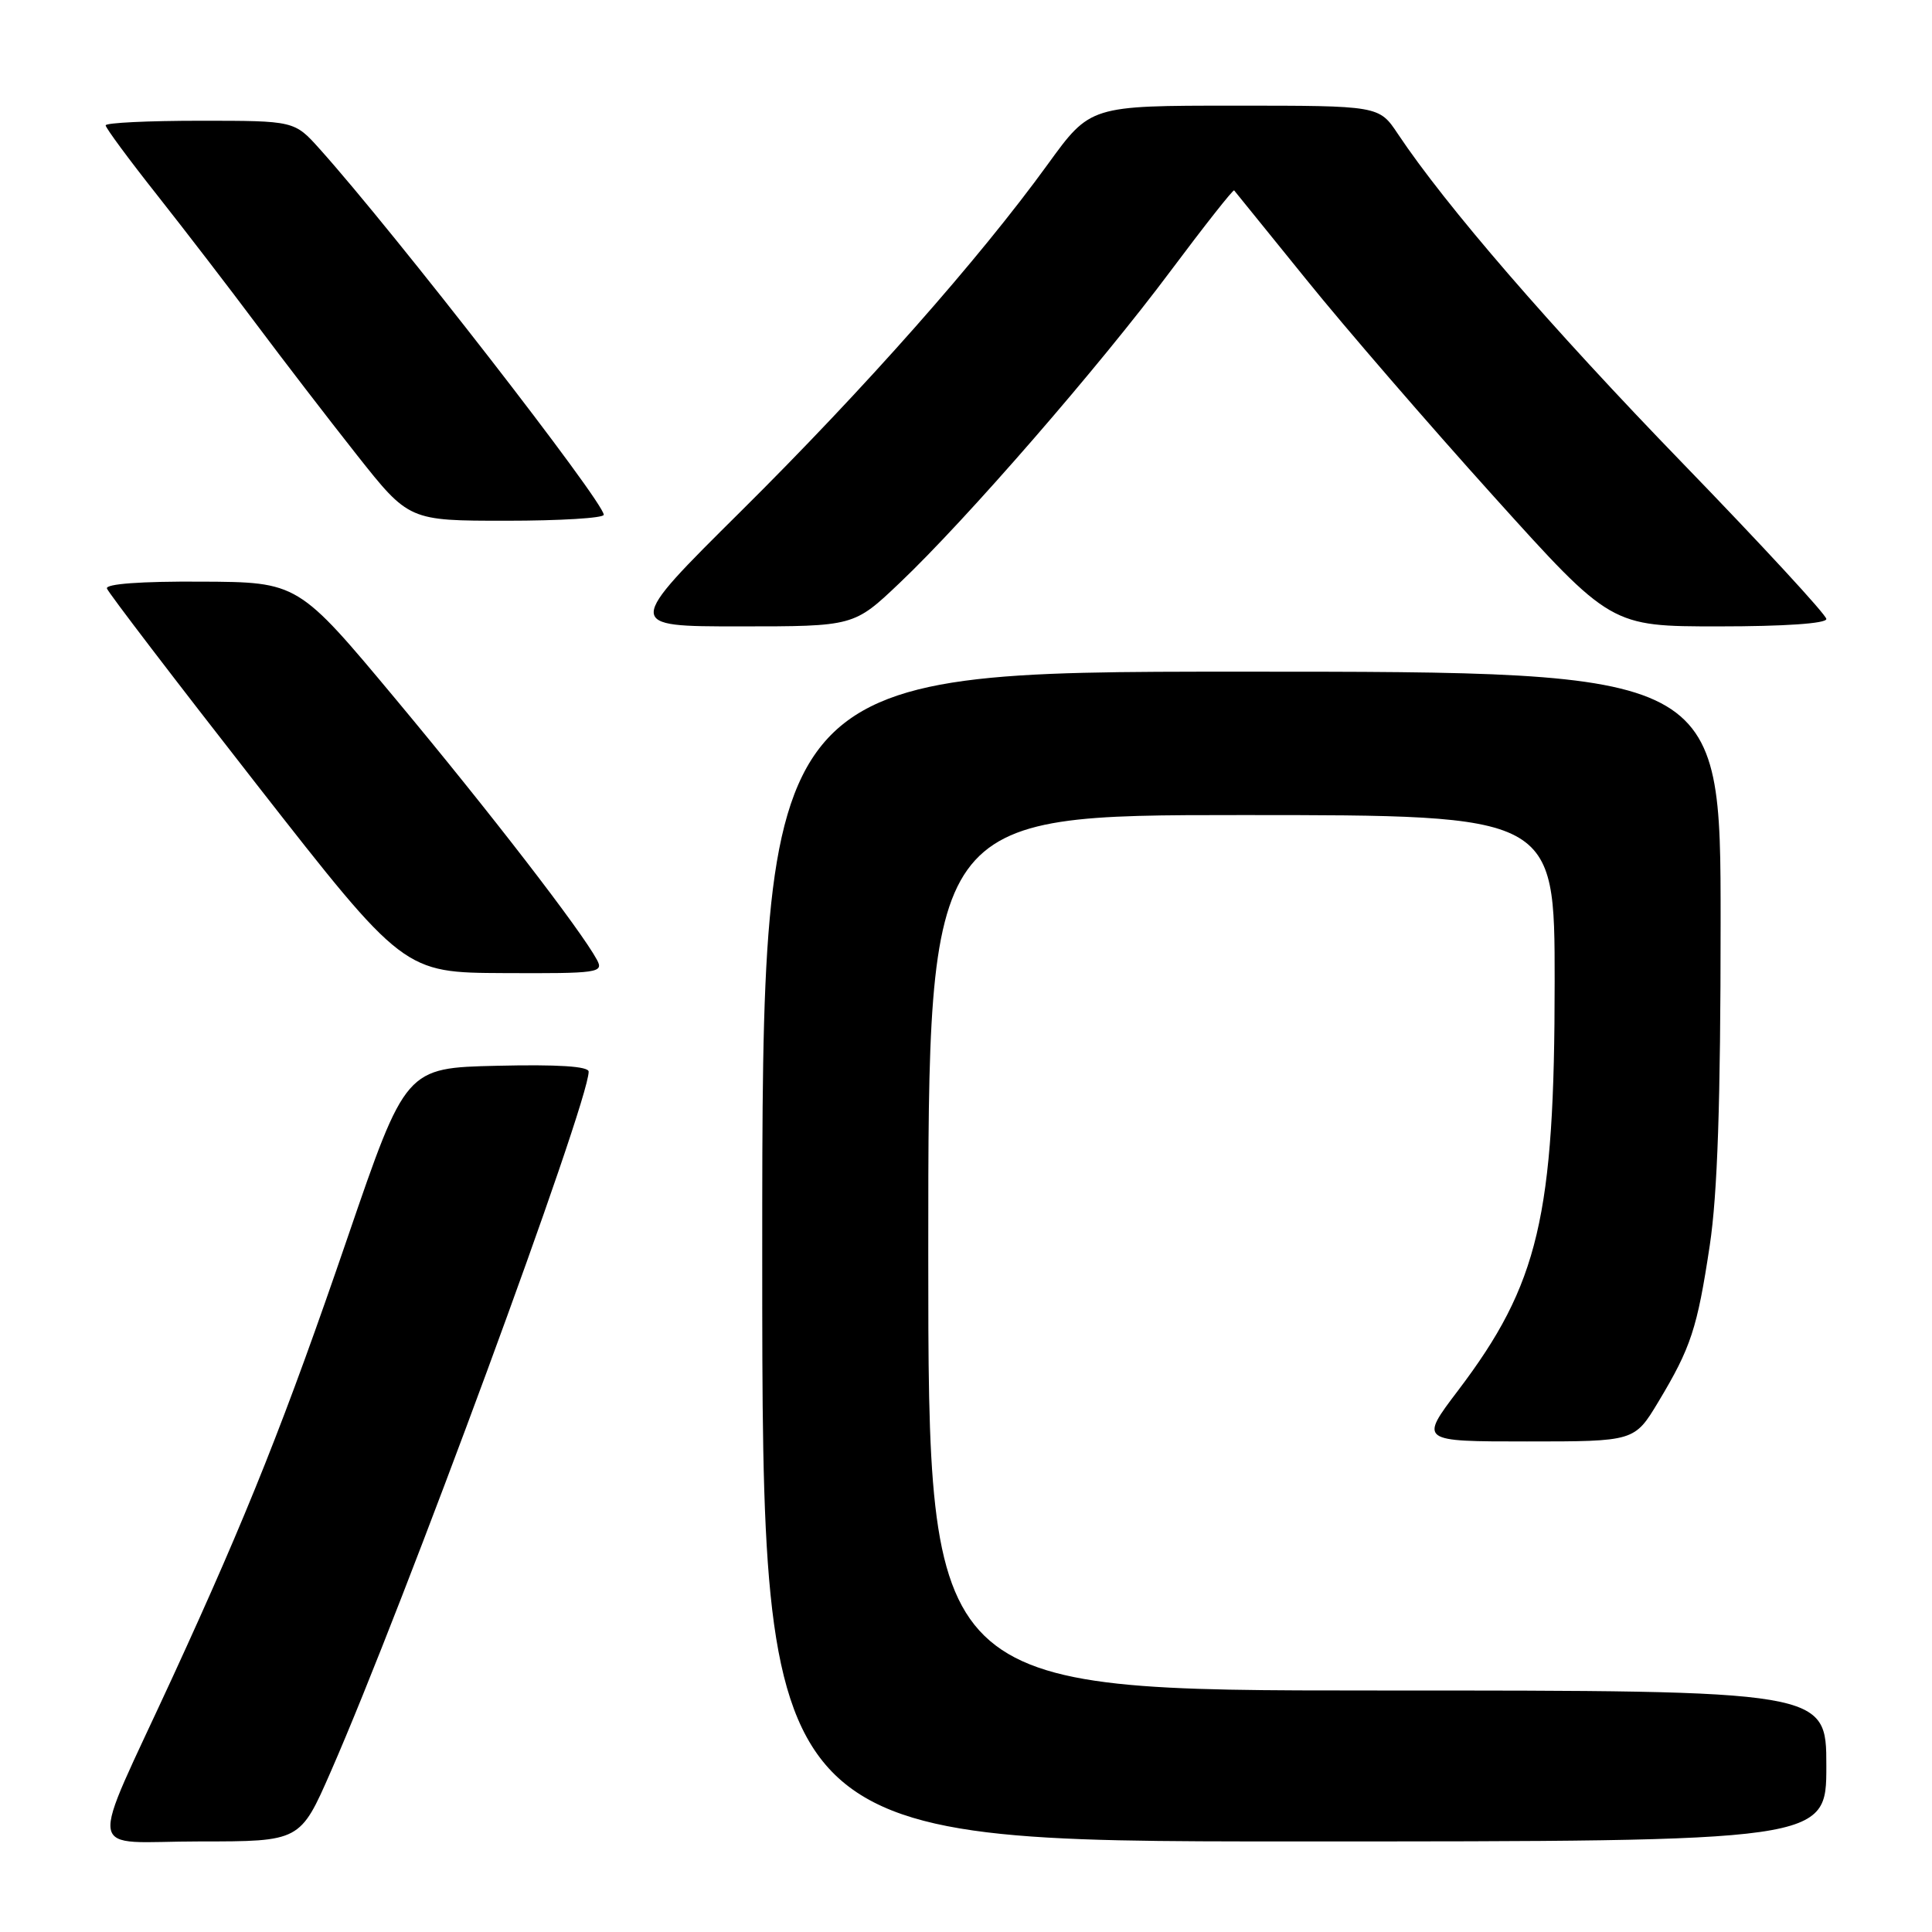 <?xml version="1.0" encoding="UTF-8" standalone="no"?>
<!DOCTYPE svg PUBLIC "-//W3C//DTD SVG 1.1//EN" "http://www.w3.org/Graphics/SVG/1.1/DTD/svg11.dtd" >
<svg xmlns="http://www.w3.org/2000/svg" xmlns:xlink="http://www.w3.org/1999/xlink" version="1.1" viewBox="0 0 256 256">
 <g >
 <path fill="currentColor"
d=" M 43.83 234.75 C 53.52 212.63 78.00 146.17 78.00 142.00 C 78.00 141.29 73.92 141.03 65.88 141.22 C 53.76 141.50 53.76 141.50 46.05 164.00 C 37.85 187.94 32.80 200.64 22.92 222.12 C 11.55 246.83 11.10 244.00 26.43 244.00 C 39.78 244.00 39.78 244.00 43.83 234.75 Z  M 242.00 234.00 C 242.00 224.00 242.00 224.00 182.50 224.00 C 123.00 224.00 123.00 224.00 123.00 166.00 C 123.00 108.00 123.00 108.00 164.50 108.00 C 206.00 108.00 206.00 108.00 206.00 130.04 C 206.00 161.21 203.89 170.15 193.20 184.25 C 188.08 191.00 188.08 191.00 202.33 191.00 C 216.58 191.00 216.58 191.00 219.74 185.75 C 224.06 178.56 224.89 176.04 226.55 165.04 C 227.58 158.21 227.99 146.05 227.99 122.25 C 228.00 89.00 228.00 89.00 164.50 89.00 C 101.00 89.00 101.00 89.00 101.00 166.50 C 101.00 244.00 101.00 244.00 171.50 244.00 C 242.00 244.00 242.00 244.00 242.00 234.00 Z  M 79.11 127.20 C 77.01 123.29 64.85 107.53 52.50 92.72 C 39.50 77.13 39.50 77.13 26.67 77.07 C 18.66 77.02 13.96 77.37 14.17 77.98 C 14.35 78.53 23.27 90.20 34.00 103.93 C 53.50 128.88 53.50 128.88 66.79 128.94 C 79.27 129.00 80.01 128.89 79.11 127.20 Z  M 119.20 77.25 C 128.00 68.90 145.64 48.60 155.09 35.93 C 159.60 29.90 163.40 25.08 163.53 25.23 C 163.66 25.38 167.95 30.68 173.06 37.00 C 178.16 43.33 189.34 56.26 197.90 65.75 C 213.45 83.00 213.45 83.00 227.73 83.00 C 236.43 83.00 242.00 82.62 242.00 82.02 C 242.00 81.47 233.42 72.18 222.94 61.36 C 205.45 43.31 191.54 27.22 185.23 17.75 C 182.73 14.00 182.73 14.00 163.60 14.00 C 144.47 14.00 144.47 14.00 138.85 21.75 C 129.72 34.35 114.58 51.47 98.17 67.75 C 82.80 83.00 82.80 83.00 97.98 83.00 C 113.15 83.00 113.15 83.00 119.20 77.25 Z  M 80.00 68.21 C 80.00 66.50 52.19 30.69 42.37 19.75 C 39.01 16.00 39.01 16.00 26.50 16.00 C 19.63 16.00 14.00 16.27 14.00 16.61 C 14.00 16.95 17.07 21.11 20.83 25.86 C 24.58 30.61 30.51 38.33 34.00 43.00 C 37.49 47.67 43.46 55.44 47.26 60.25 C 54.18 69.00 54.18 69.00 67.09 69.00 C 74.19 69.00 80.00 68.65 80.00 68.21 Z "/>
</g>
</svg>